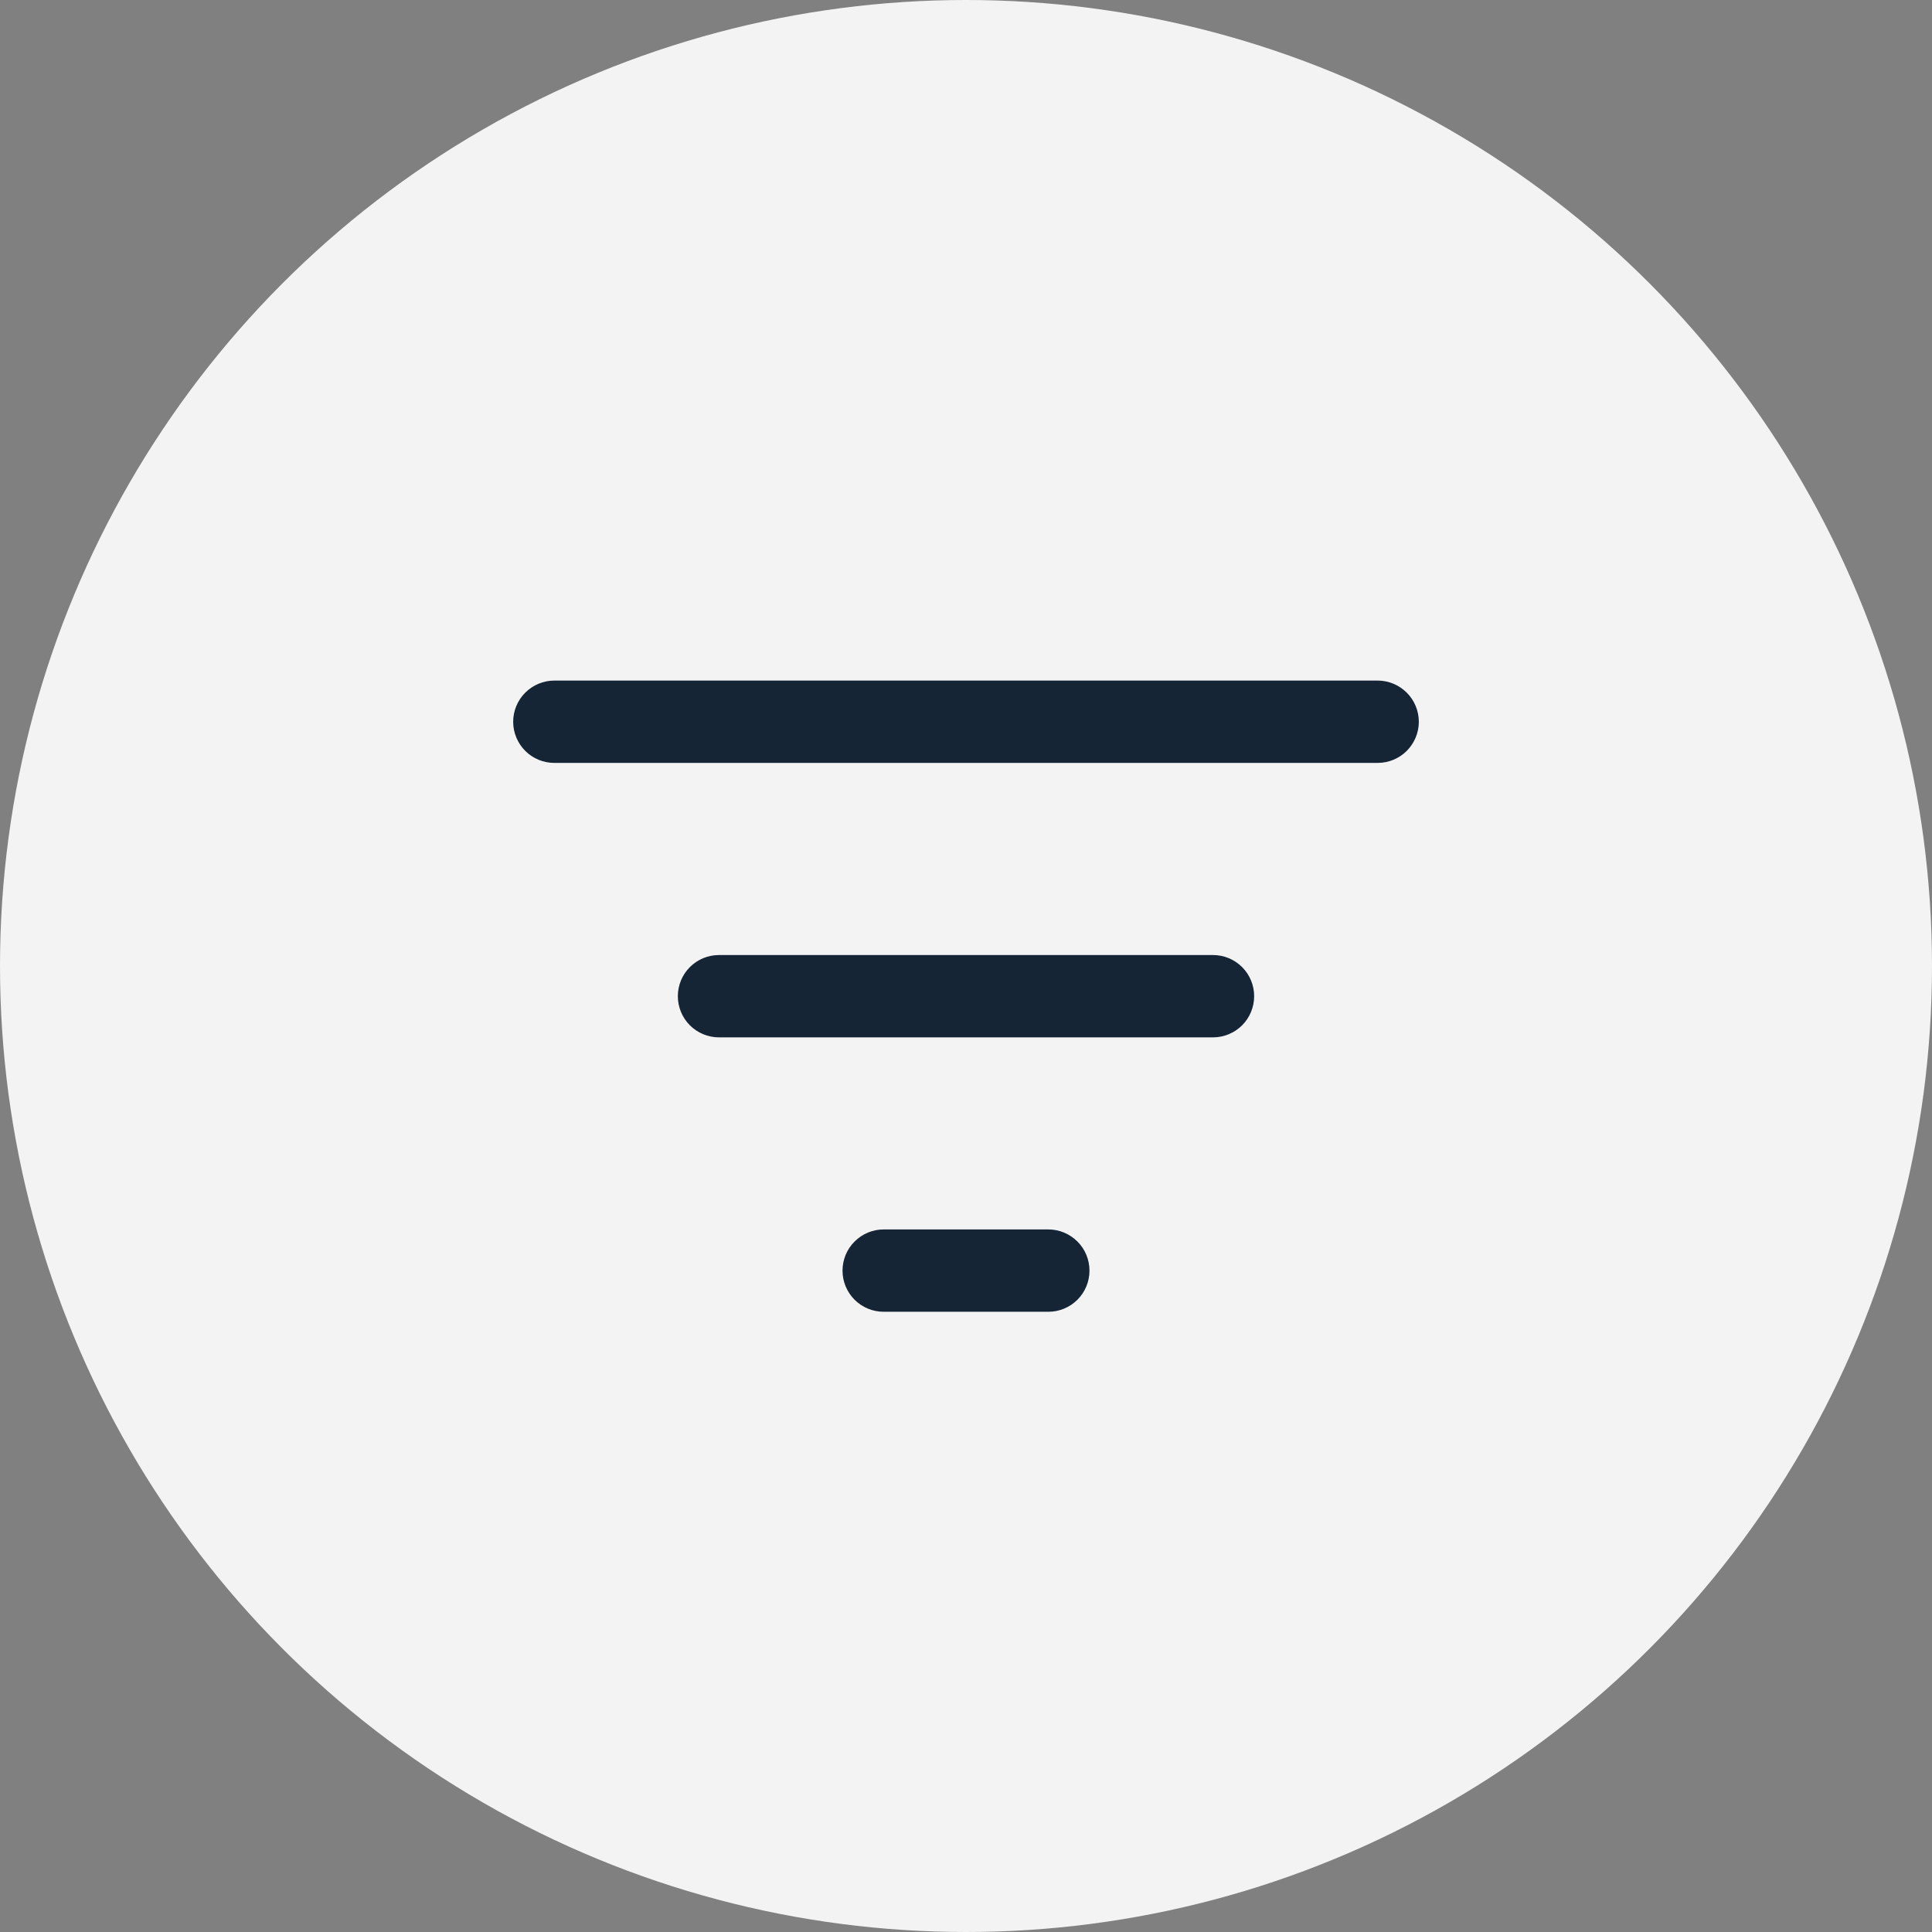 <svg width="34" height="34" viewBox="0 0 34 34" fill="none" xmlns="http://www.w3.org/2000/svg">
<rect x="0" y="0" width="34" height="34" fill="#808080" stroke="none"/>
<circle cx="17" cy="17" r="17" fill="#F3F3F3"/>
<g clip-path="url(#clip0_3248_552)">
<path d="M18.449 21.636C18.641 21.636 18.825 21.713 18.961 21.849C19.097 21.984 19.173 22.169 19.173 22.361C19.173 22.553 19.097 22.737 18.961 22.873C18.825 23.009 18.641 23.085 18.449 23.085H15.551C15.359 23.085 15.175 23.009 15.039 22.873C14.903 22.737 14.827 22.553 14.827 22.361C14.827 22.169 14.903 21.984 15.039 21.849C15.175 21.713 15.359 21.636 15.551 21.636H18.449ZM21.347 16.807C21.539 16.807 21.723 16.883 21.859 17.019C21.995 17.155 22.071 17.339 22.071 17.531C22.071 17.723 21.995 17.908 21.859 18.044C21.723 18.179 21.539 18.256 21.347 18.256H12.653C12.461 18.256 12.277 18.179 12.141 18.044C12.005 17.908 11.929 17.723 11.929 17.531C11.929 17.339 12.005 17.155 12.141 17.019C12.277 16.883 12.461 16.807 12.653 16.807H21.347ZM24.244 11.977C24.436 11.977 24.621 12.054 24.757 12.19C24.892 12.325 24.969 12.51 24.969 12.702C24.969 12.894 24.892 13.078 24.757 13.214C24.621 13.35 24.436 13.426 24.244 13.426H9.756C9.564 13.426 9.379 13.35 9.243 13.214C9.108 13.078 9.031 12.894 9.031 12.702C9.031 12.51 9.108 12.325 9.243 12.19C9.379 12.054 9.564 11.977 9.756 11.977H24.244Z" fill="#152536"/>
</g>
<defs>
<clipPath id="clip0_3248_552">
<rect width="23.182" height="13.909" fill="white" transform="translate(5.409 10.045)"/>
</clipPath>
</defs>
</svg>
